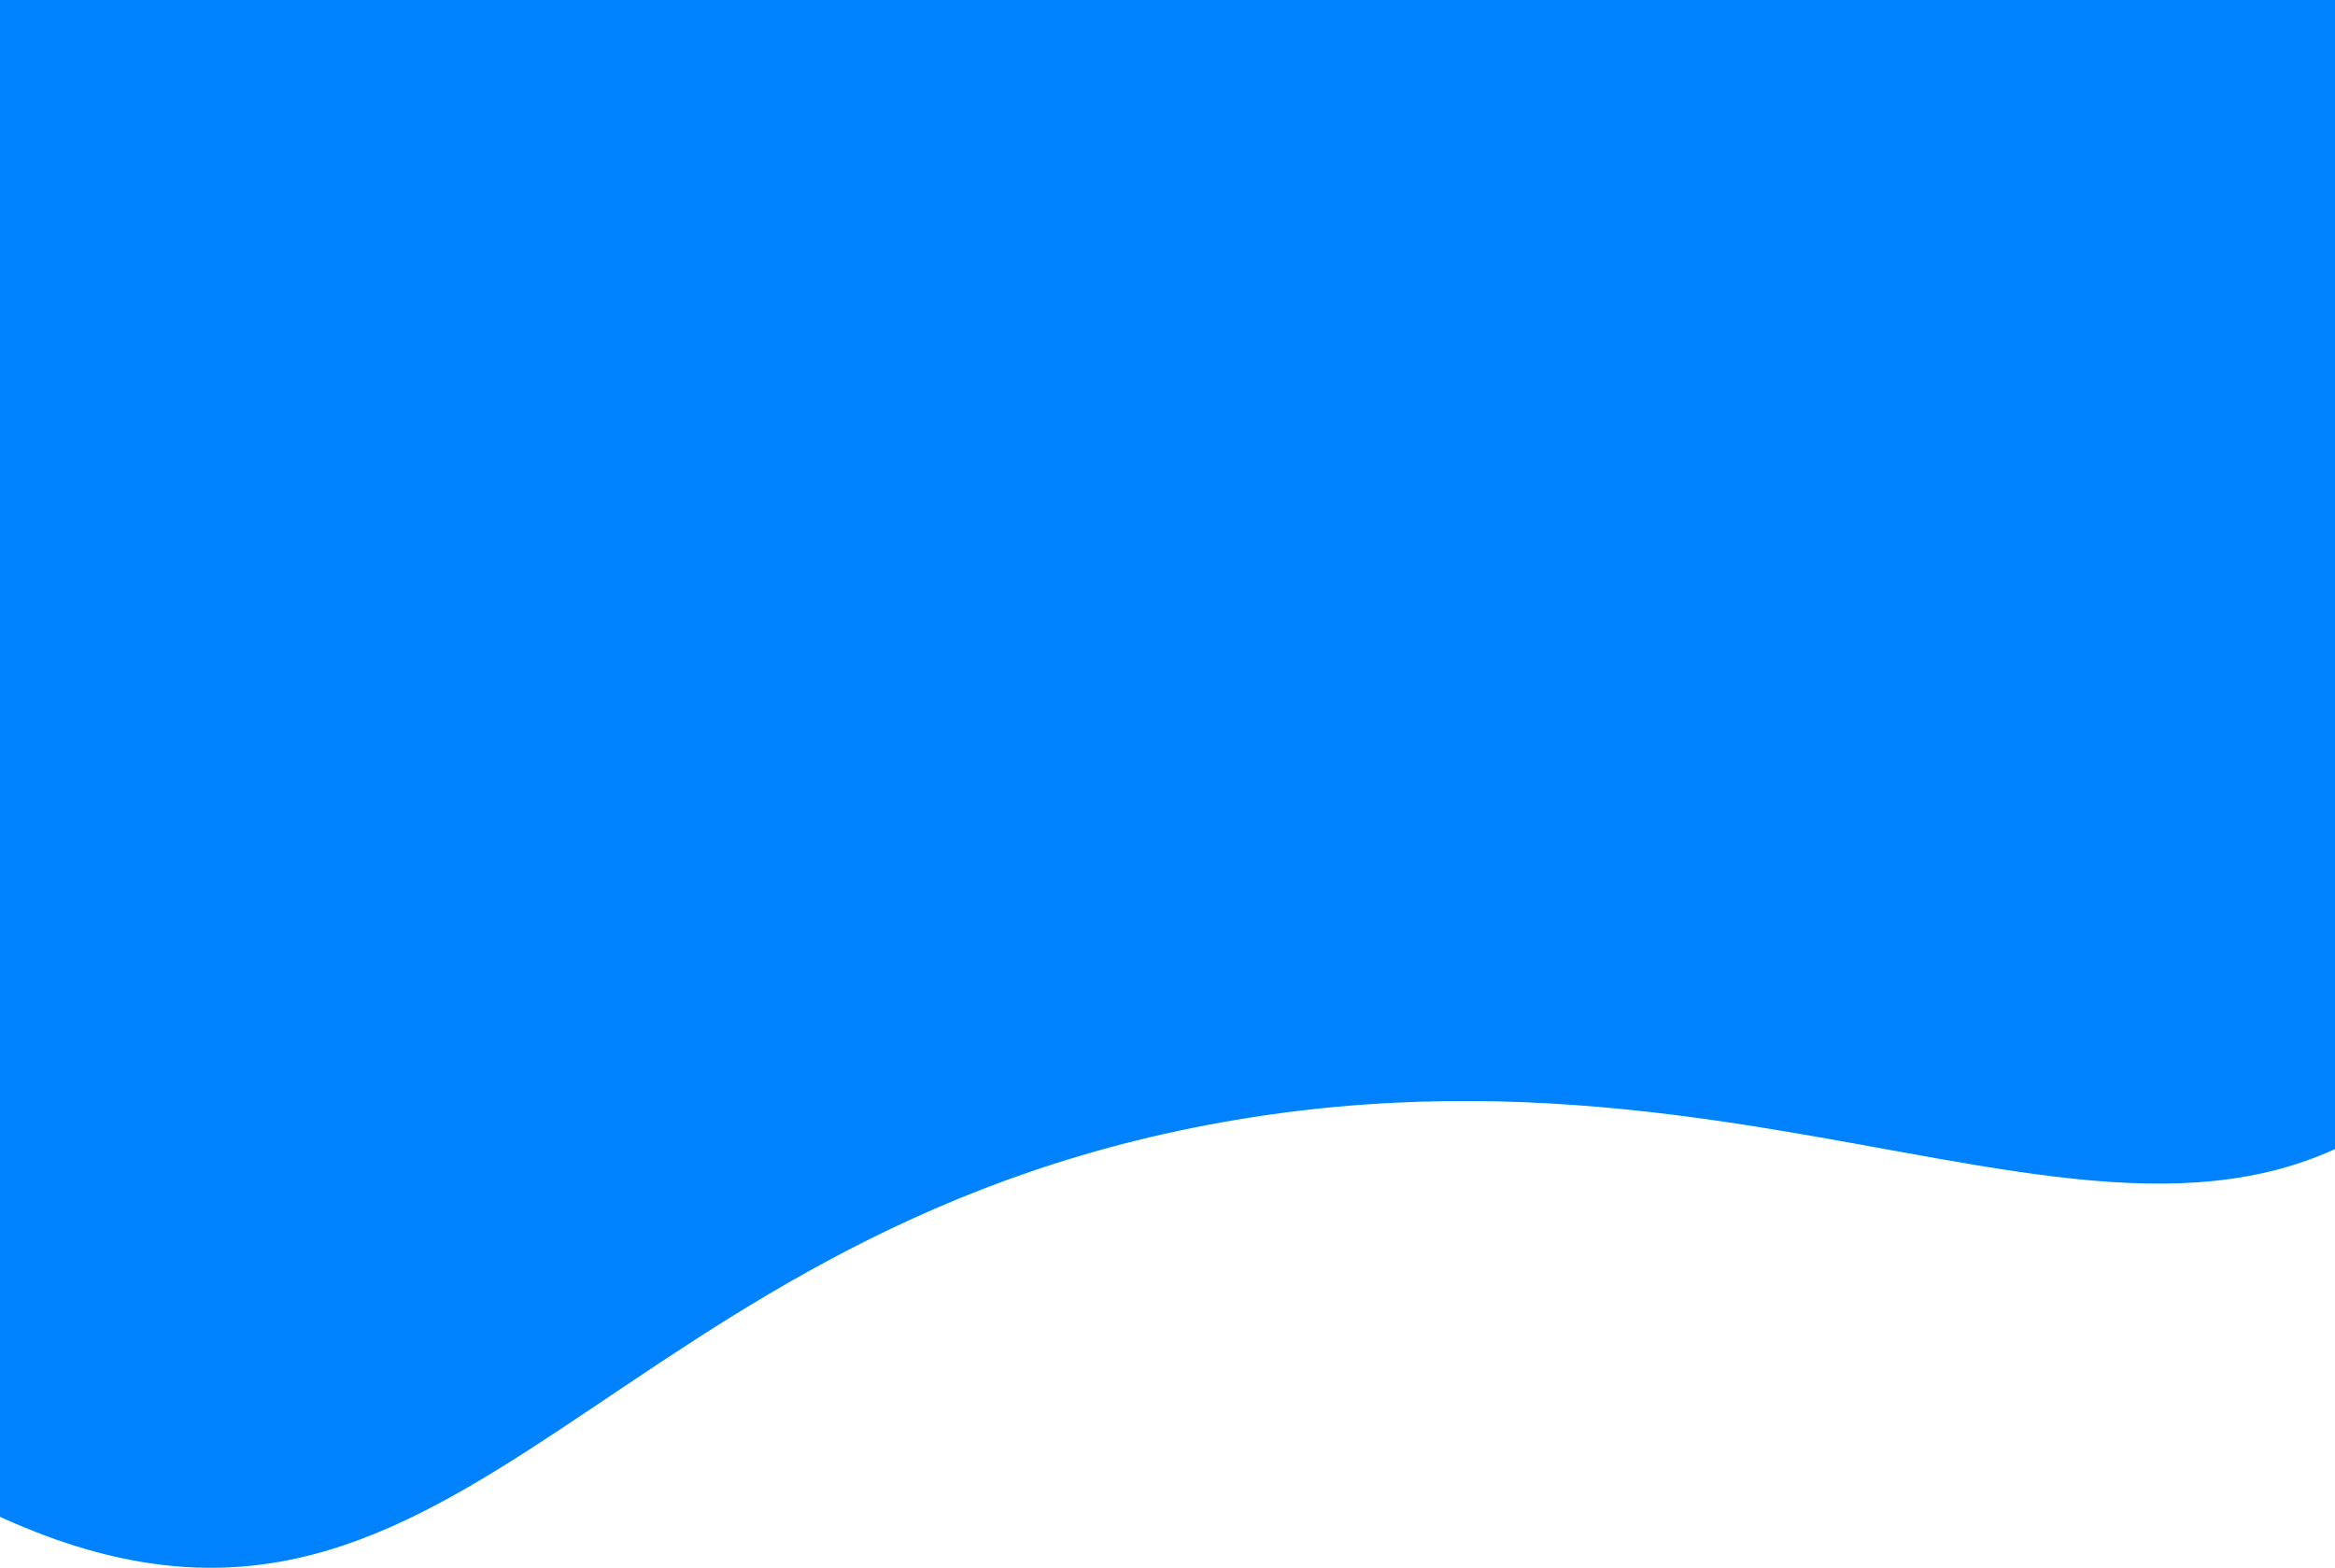 <svg version="1.2" xmlns="http://www.w3.org/2000/svg" viewBox="0 0 1042 700" width="1042" height="700">
	<title>ID Landing Page Background</title>
	<style>
		.s0 { fill: #0082ff } 
	</style>
	<path id="Shape 1" class="s0" d="m-192.7 407.8c-44.4-198.4-6-307.2 122.2-432.2 335.5-327.4 926.1-322.6 1175.4 29.7 94.5 133.4 107.3 314.1 9.9 445.4-127.9 172.3-297.6-4.8-582.7 52.7-275.8 55.7-333.2 270.4-539.9 169.9-118.1-57.4-152.8-122.6-184.9-265.5z"/>
</svg>